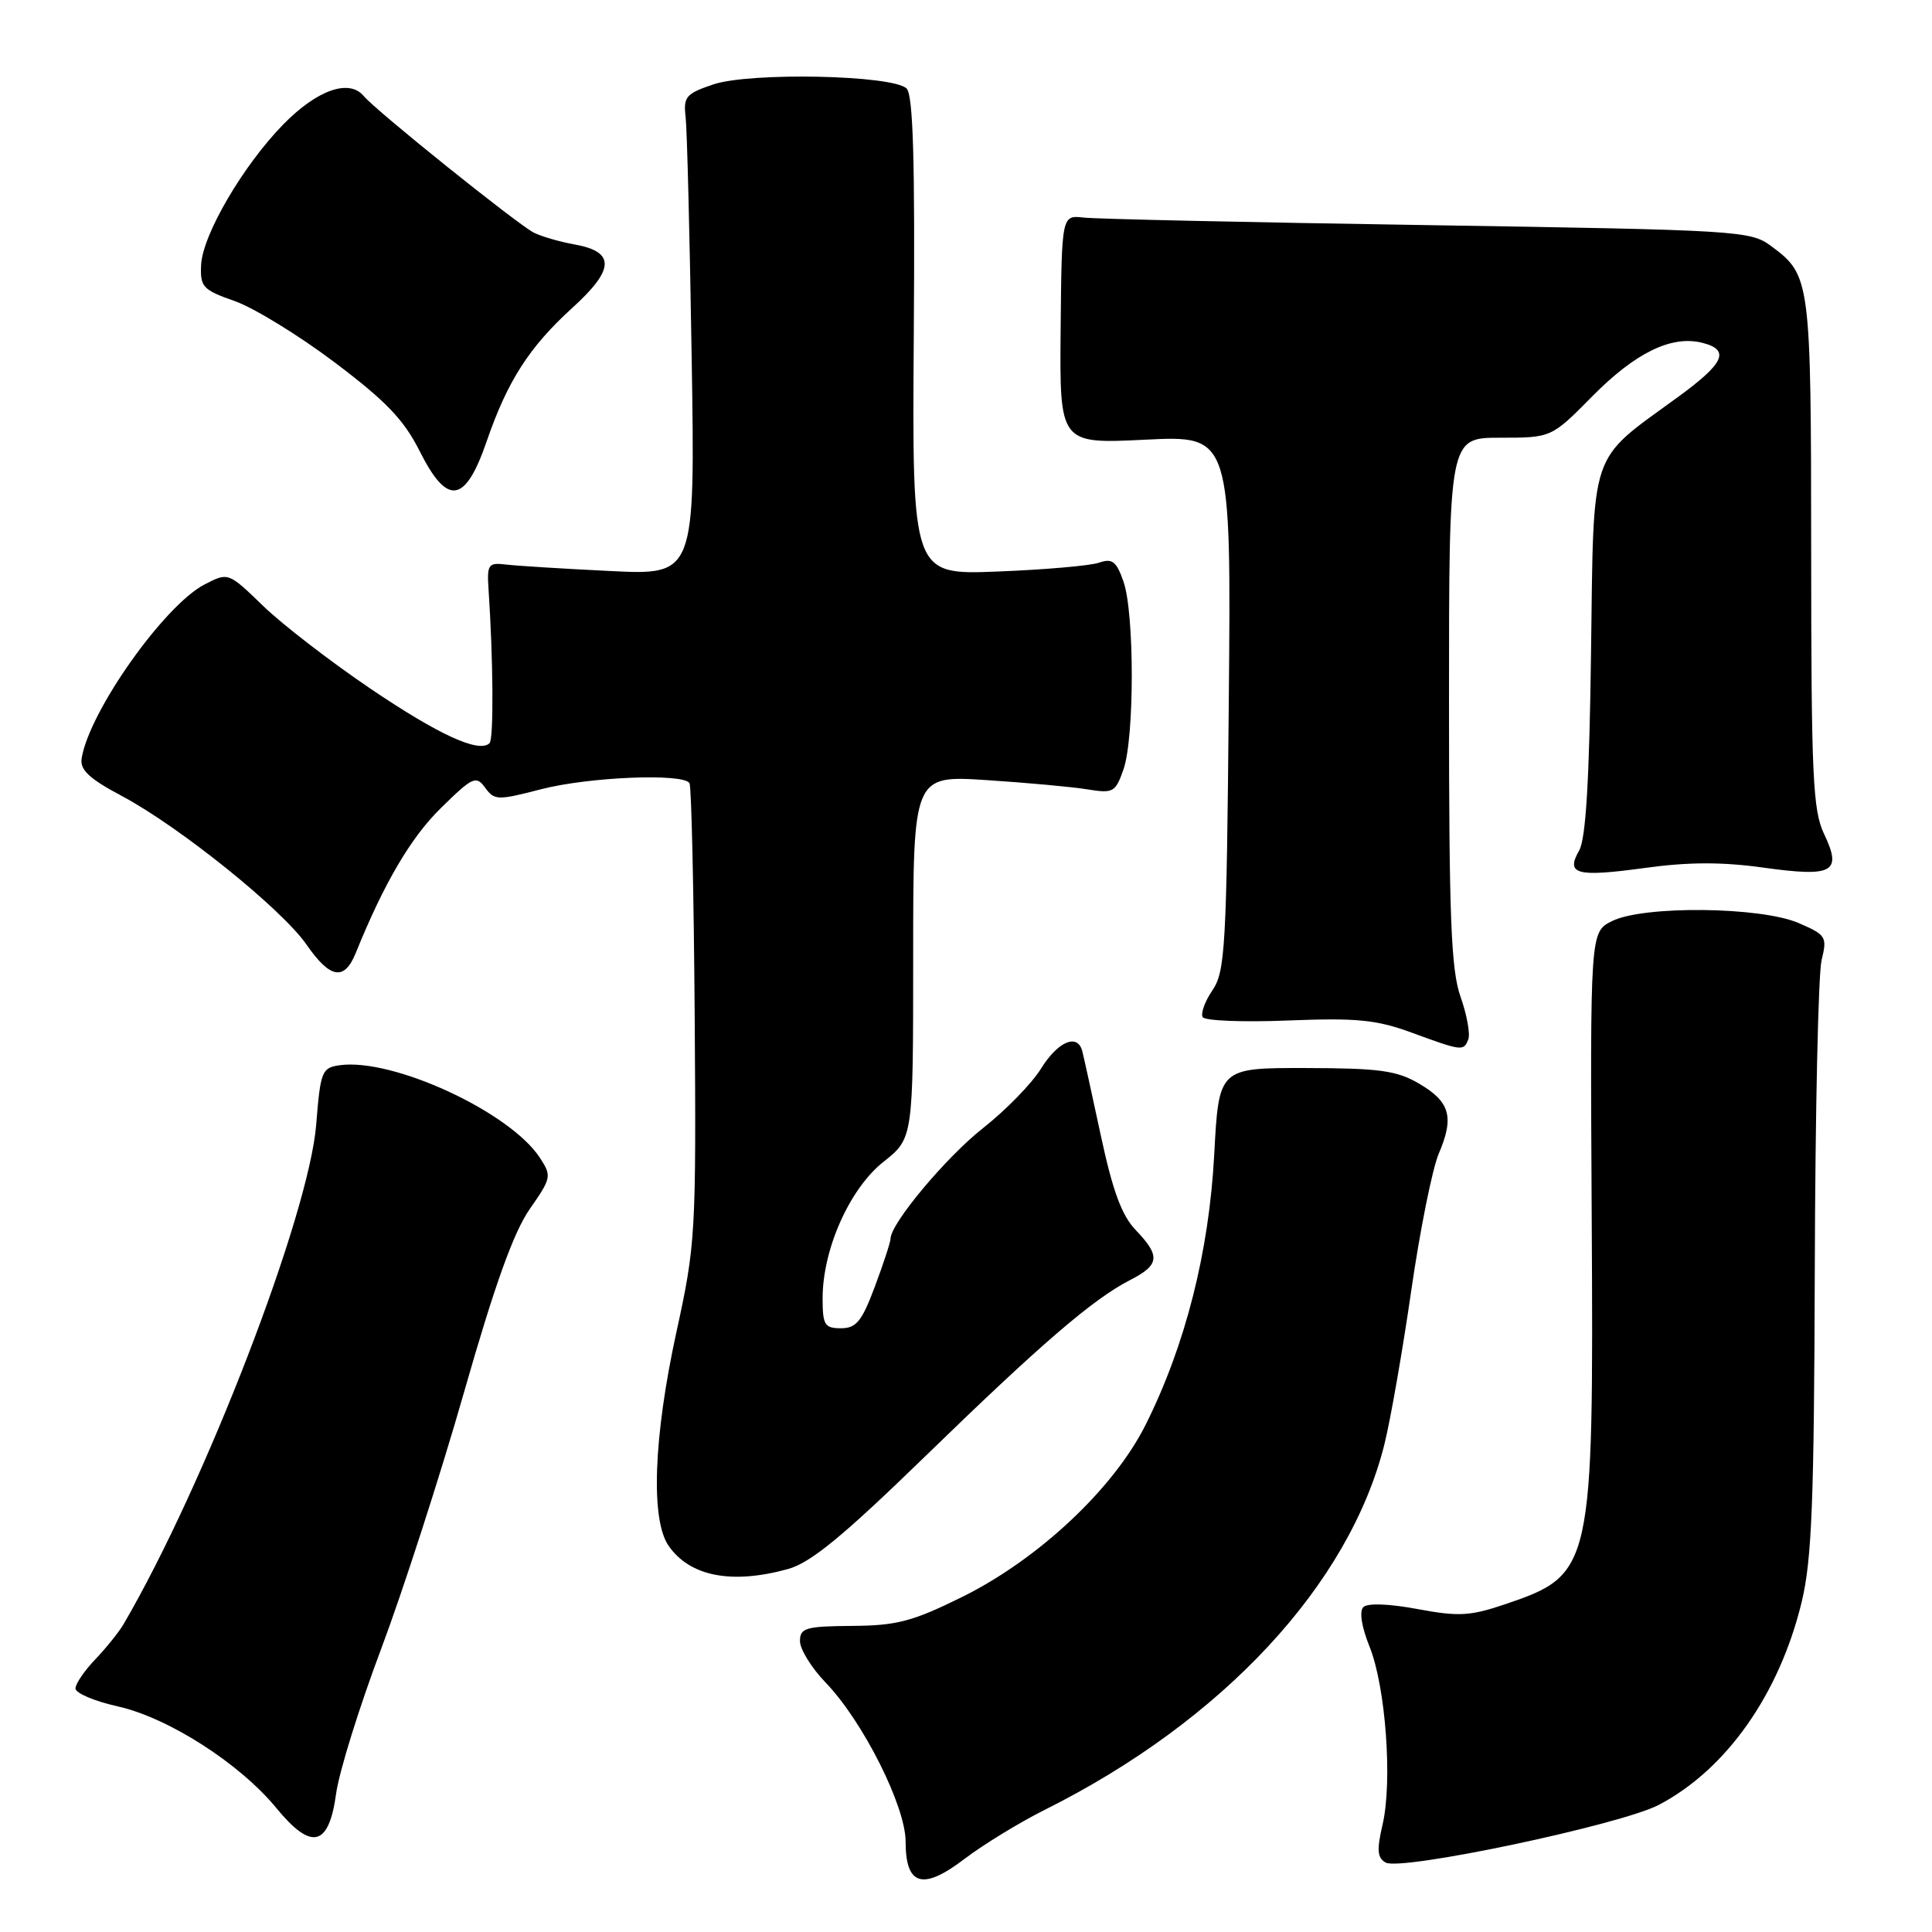 <?xml version="1.0" encoding="UTF-8" standalone="no"?>
<!DOCTYPE svg PUBLIC "-//W3C//DTD SVG 1.1//EN" "http://www.w3.org/Graphics/SVG/1.1/DTD/svg11.dtd" >
<svg xmlns="http://www.w3.org/2000/svg" xmlns:xlink="http://www.w3.org/1999/xlink" version="1.1" viewBox="0 0 256 256">
 <g >
 <path fill="currentColor"
d=" M 138.42 239.82 C 162.02 228.03 178.80 209.97 183.44 191.38 C 184.25 188.14 185.85 178.97 187.00 171.00 C 188.15 163.03 189.79 154.87 190.64 152.87 C 192.72 148.01 192.15 145.99 188.01 143.57 C 185.06 141.85 182.76 141.54 173.01 141.52 C 161.50 141.50 161.50 141.50 160.89 153.00 C 160.20 165.91 157.07 178.26 151.80 188.79 C 147.58 197.24 137.60 206.60 127.50 211.60 C 120.92 214.85 118.84 215.40 112.91 215.44 C 106.74 215.49 106.00 215.71 106.00 217.46 C 106.00 218.53 107.53 221.01 109.41 222.96 C 114.35 228.09 120.00 239.34 120.00 244.03 C 120.00 249.88 122.27 250.54 127.82 246.30 C 130.31 244.41 135.08 241.49 138.42 239.82 Z  M 219.79 239.16 C 228.73 234.49 235.78 224.48 238.73 212.28 C 240.08 206.67 240.38 199.04 240.47 168.00 C 240.53 147.38 240.93 129.03 241.37 127.23 C 242.13 124.13 241.97 123.88 238.33 122.31 C 233.31 120.13 217.75 119.97 213.60 122.05 C 210.70 123.50 210.70 123.50 210.91 161.30 C 211.17 207.91 211.01 208.63 199.53 212.54 C 194.81 214.14 193.31 214.23 187.84 213.21 C 184.04 212.50 181.20 212.40 180.65 212.95 C 180.09 213.51 180.42 215.58 181.47 218.18 C 183.61 223.50 184.53 236.04 183.20 241.76 C 182.41 245.14 182.50 246.18 183.61 246.80 C 185.64 247.94 214.74 241.80 219.79 239.16 Z  M 44.54 237.65 C 44.92 234.82 47.60 226.20 50.50 218.50 C 53.39 210.80 58.34 195.50 61.48 184.50 C 65.54 170.28 68.06 163.26 70.19 160.21 C 73.07 156.08 73.12 155.83 71.53 153.40 C 67.54 147.32 52.03 140.16 45.00 141.15 C 42.65 141.48 42.46 141.95 41.90 149.00 C 40.94 160.99 27.15 196.76 16.38 215.20 C 15.76 216.26 14.07 218.36 12.63 219.87 C 11.18 221.38 10.00 223.12 10.00 223.73 C 10.00 224.35 12.53 225.42 15.62 226.11 C 22.34 227.62 31.78 233.68 36.63 239.59 C 41.28 245.26 43.58 244.70 44.54 237.65 Z  M 104.43 207.90 C 107.43 207.06 111.67 203.58 122.43 193.13 C 137.88 178.11 144.81 172.14 149.75 169.61 C 153.66 167.61 153.79 166.43 150.49 162.99 C 148.63 161.05 147.44 157.81 145.86 150.44 C 144.69 144.97 143.58 139.94 143.40 139.25 C 142.76 136.89 140.16 138.01 137.94 141.60 C 136.72 143.57 133.27 147.11 130.28 149.46 C 125.39 153.30 118.00 162.13 118.00 164.14 C 118.00 164.57 117.07 167.42 115.93 170.46 C 114.20 175.09 113.46 176.00 111.43 176.00 C 109.27 176.00 109.00 175.57 109.00 172.04 C 109.00 165.53 112.58 157.50 117.06 153.95 C 121.00 150.83 121.00 150.83 121.00 126.78 C 121.00 102.73 121.00 102.73 130.75 103.37 C 136.11 103.72 142.13 104.27 144.12 104.60 C 147.51 105.15 147.81 104.98 148.87 101.94 C 150.33 97.76 150.33 81.25 148.87 77.07 C 147.93 74.37 147.39 73.95 145.62 74.56 C 144.46 74.96 138.41 75.49 132.18 75.73 C 120.86 76.18 120.86 76.18 121.08 44.54 C 121.25 21.29 121.00 12.60 120.13 11.73 C 118.34 9.94 99.39 9.54 94.50 11.19 C 90.89 12.41 90.53 12.83 90.85 15.52 C 91.04 17.16 91.40 31.49 91.65 47.36 C 92.11 76.22 92.11 76.22 80.81 75.66 C 74.59 75.36 68.38 74.97 67.00 74.80 C 64.72 74.53 64.52 74.80 64.73 78.00 C 65.36 87.42 65.43 97.90 64.87 98.47 C 63.50 99.83 58.16 97.39 49.04 91.22 C 43.80 87.67 37.42 82.76 34.87 80.29 C 30.25 75.82 30.25 75.82 27.11 77.44 C 21.76 80.21 11.82 94.27 10.82 100.48 C 10.57 102.01 11.81 103.17 16.16 105.48 C 23.82 109.57 37.35 120.46 40.61 125.16 C 43.76 129.70 45.63 130.01 47.15 126.25 C 50.88 117.03 54.44 110.96 58.44 107.05 C 62.64 102.93 63.08 102.73 64.29 104.38 C 65.51 106.06 65.95 106.07 71.69 104.58 C 78.03 102.94 90.53 102.43 91.36 103.77 C 91.62 104.20 91.93 118.04 92.05 134.52 C 92.25 163.54 92.17 164.89 89.63 176.50 C 86.59 190.44 86.19 201.41 88.61 204.85 C 91.44 208.90 96.99 209.96 104.43 207.90 Z  M 194.56 137.71 C 194.83 136.99 194.37 134.46 193.53 132.08 C 192.27 128.51 192.00 121.60 192.00 92.87 C 192.00 58.00 192.00 58.00 198.78 58.00 C 205.57 58.00 205.57 58.00 210.99 52.51 C 216.70 46.73 221.48 44.40 225.55 45.42 C 229.31 46.37 228.51 48.12 222.24 52.68 C 210.46 61.27 211.19 59.10 210.82 86.50 C 210.60 103.37 210.13 111.15 209.25 112.69 C 207.43 115.87 208.88 116.25 218.01 115.00 C 223.76 114.21 228.21 114.20 233.70 114.97 C 242.93 116.25 244.12 115.58 241.69 110.48 C 240.21 107.37 240.00 102.79 239.99 73.22 C 239.97 36.97 239.91 36.48 234.68 32.60 C 231.95 30.57 230.41 30.48 189.18 29.83 C 165.71 29.47 145.19 29.02 143.59 28.83 C 140.68 28.50 140.68 28.50 140.54 43.66 C 140.40 58.82 140.40 58.82 151.77 58.26 C 163.14 57.70 163.14 57.70 162.82 93.10 C 162.53 125.49 162.34 128.73 160.66 131.21 C 159.65 132.69 159.07 134.30 159.37 134.78 C 159.66 135.26 164.76 135.46 170.70 135.22 C 179.76 134.86 182.38 135.12 187.00 136.81 C 193.76 139.29 193.94 139.31 194.56 137.71 Z  M 64.49 58.47 C 67.24 50.48 70.13 45.98 75.84 40.79 C 81.45 35.70 81.54 33.37 76.18 32.40 C 74.16 32.04 71.70 31.32 70.72 30.82 C 68.47 29.65 49.79 14.66 48.19 12.72 C 46.27 10.42 42.04 11.90 37.57 16.45 C 32.24 21.88 26.84 31.10 26.65 35.10 C 26.51 38.02 26.87 38.41 31.09 39.89 C 33.62 40.78 39.57 44.42 44.32 48.00 C 51.15 53.15 53.51 55.60 55.62 59.80 C 59.28 67.09 61.65 66.73 64.49 58.47 Z "/>
</g>
</svg>